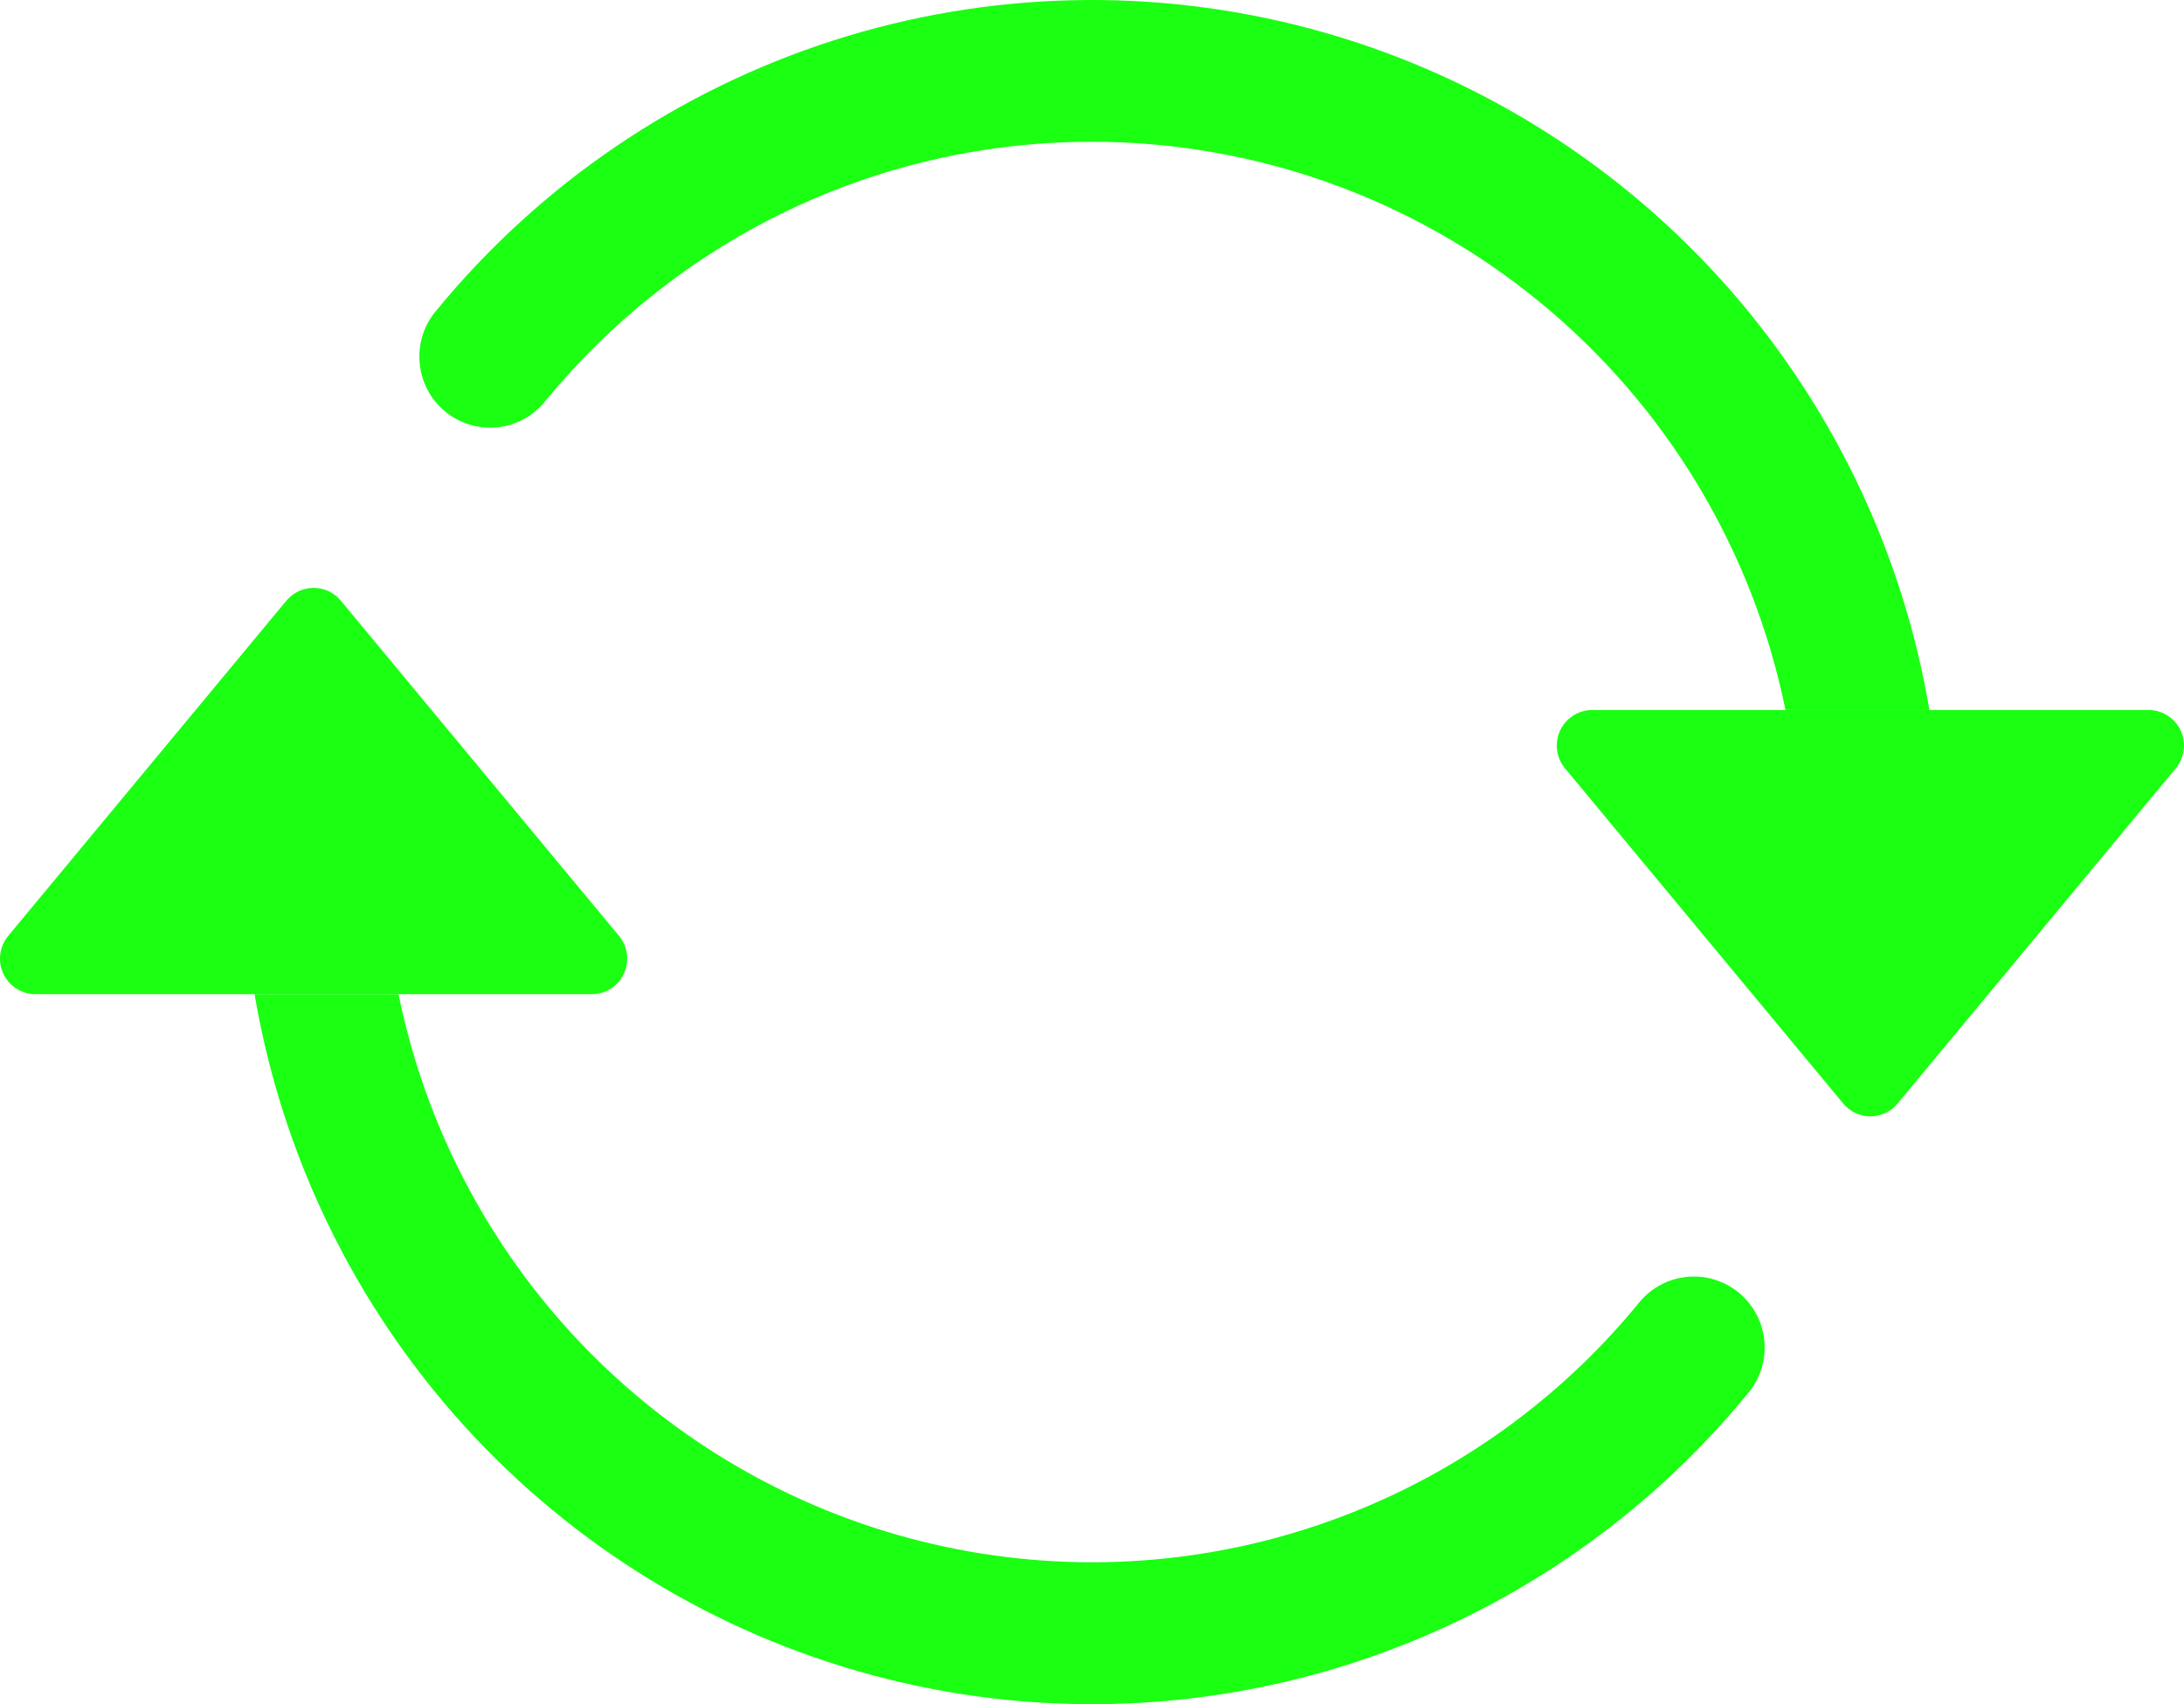 <svg width="41" height="32" viewBox="0 0 41 32" fill="none" xmlns="http://www.w3.org/2000/svg">
<path d="M29.889 13.332H40.336C40.462 13.332 40.586 13.368 40.692 13.437C40.799 13.505 40.884 13.602 40.937 13.716C40.991 13.831 41.011 13.959 40.995 14.085C40.978 14.21 40.927 14.329 40.846 14.426L35.623 20.722C35.56 20.797 35.482 20.857 35.394 20.899C35.306 20.94 35.21 20.962 35.113 20.962C35.015 20.962 34.919 20.94 34.831 20.899C34.743 20.857 34.665 20.797 34.603 20.722L29.379 14.426C29.298 14.329 29.247 14.21 29.231 14.085C29.215 13.959 29.235 13.831 29.288 13.716C29.342 13.602 29.427 13.505 29.533 13.437C29.64 13.368 29.763 13.332 29.889 13.332ZM0.664 18.668H11.111C11.237 18.668 11.361 18.631 11.467 18.563C11.573 18.495 11.658 18.398 11.712 18.284C11.765 18.169 11.785 18.041 11.769 17.915C11.753 17.79 11.702 17.671 11.621 17.574L6.397 11.278C6.335 11.203 6.257 11.143 6.169 11.101C6.081 11.06 5.985 11.039 5.887 11.039C5.79 11.039 5.694 11.06 5.606 11.101C5.518 11.143 5.44 11.203 5.377 11.278L0.154 17.574C0.073 17.671 0.022 17.79 0.005 17.915C-0.011 18.041 0.009 18.169 0.063 18.284C0.116 18.398 0.201 18.495 0.308 18.563C0.414 18.631 0.538 18.668 0.664 18.668Z" fill="#1AFF12"/>
<path fill-rule="evenodd" clip-rule="evenodd" d="M20.5 2.662C16.377 2.662 12.689 4.548 10.252 7.512C10.144 7.653 10.008 7.771 9.853 7.859C9.697 7.947 9.526 8.002 9.349 8.022C9.172 8.042 8.993 8.026 8.822 7.975C8.652 7.924 8.493 7.839 8.355 7.726C8.218 7.612 8.105 7.472 8.023 7.313C7.94 7.154 7.891 6.981 7.877 6.803C7.862 6.624 7.884 6.445 7.94 6.275C7.997 6.106 8.086 5.949 8.204 5.815C10.149 3.45 12.73 1.696 15.64 0.761C18.549 -0.173 21.665 -0.249 24.616 0.543C27.567 1.335 30.23 2.961 32.287 5.228C34.344 7.496 35.709 10.308 36.221 13.332H33.519C32.905 10.32 31.274 7.613 28.902 5.669C26.53 3.724 23.562 2.662 20.5 2.662ZM7.481 18.668C7.984 21.134 9.172 23.408 10.907 25.225C12.643 27.043 14.855 28.33 17.288 28.939C19.721 29.548 22.276 29.453 24.658 28.665C27.039 27.878 29.151 26.43 30.747 24.488C30.856 24.347 30.992 24.229 31.148 24.141C31.303 24.053 31.474 23.998 31.651 23.978C31.828 23.958 32.007 23.974 32.178 24.025C32.348 24.076 32.507 24.16 32.645 24.274C32.782 24.388 32.895 24.529 32.977 24.687C33.06 24.846 33.109 25.019 33.123 25.198C33.138 25.376 33.116 25.555 33.06 25.725C33.003 25.894 32.914 26.051 32.796 26.185C30.851 28.55 28.27 30.304 25.36 31.238C22.451 32.173 19.335 32.249 16.384 31.457C13.433 30.665 10.77 29.039 8.713 26.772C6.656 24.504 5.291 21.692 4.779 18.668H7.481Z" fill="#1AFF12"/>
</svg>
